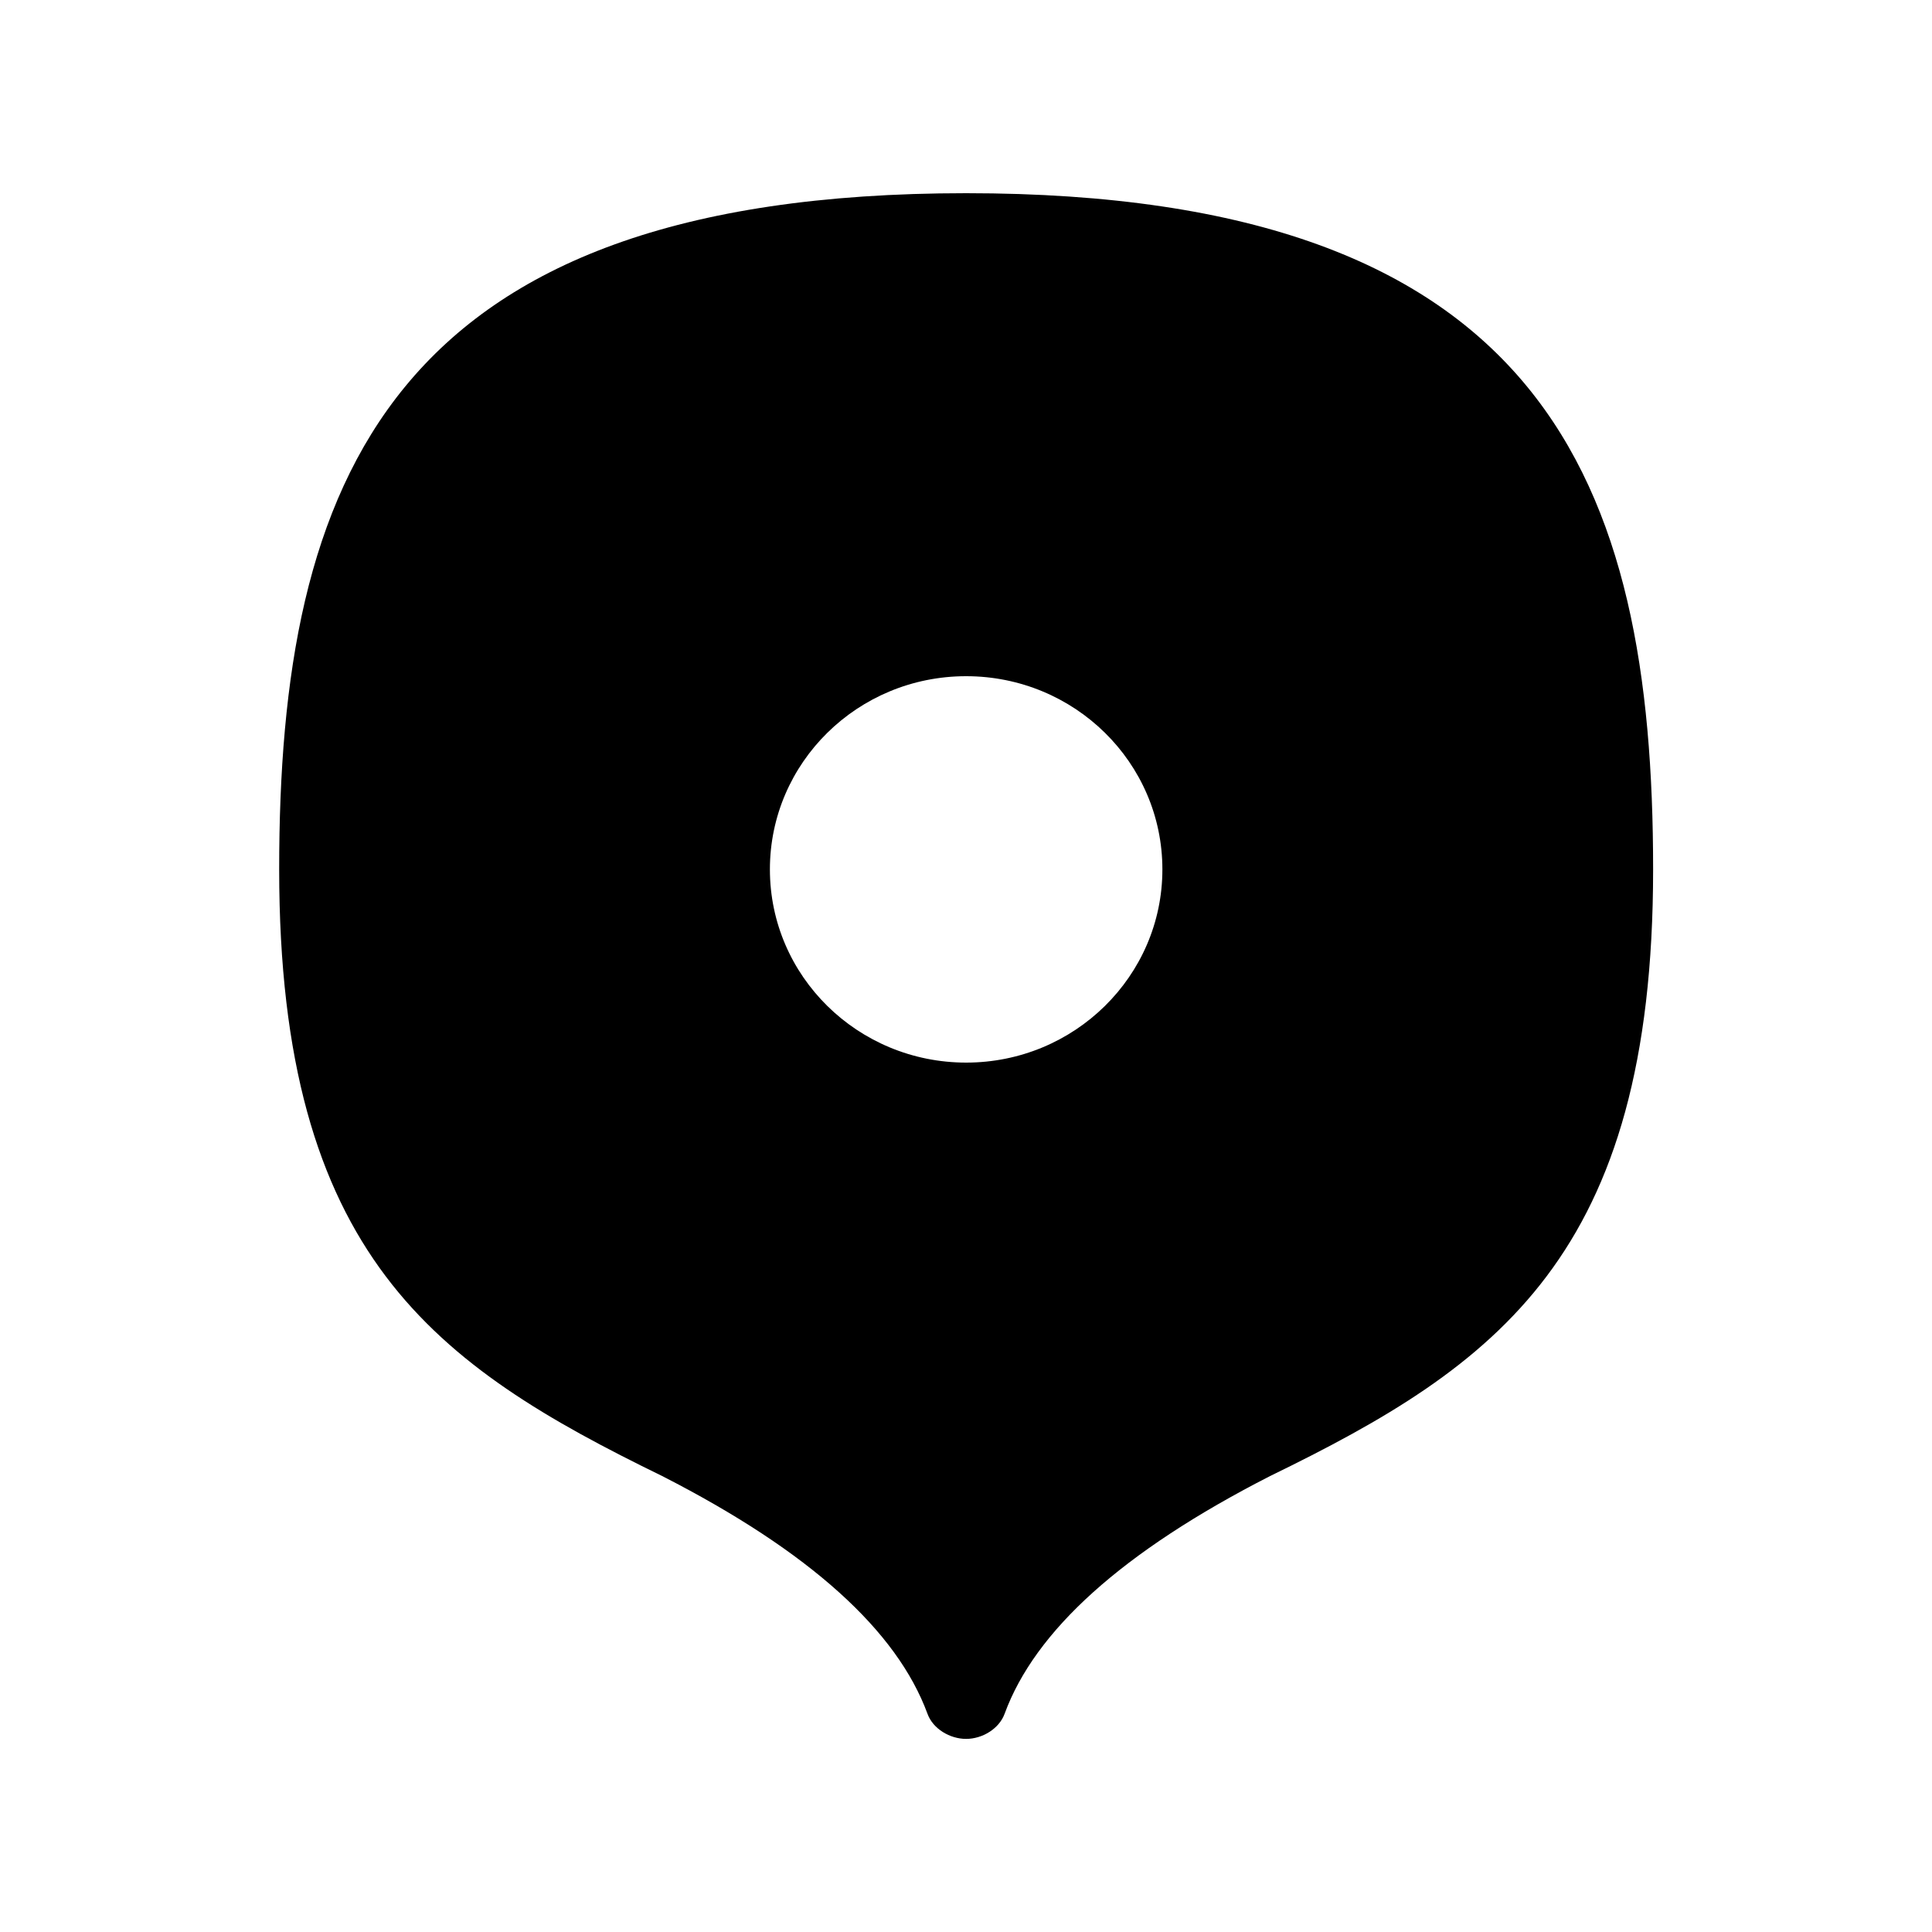 <svg xmlns="http://www.w3.org/2000/svg" width="20" height="20" fill="none"><path fill="currentColor" fill-rule="evenodd" d="M2.89 9c0-4.002 1.113-7 7.111-7C16 2 17.113 5 17.113 9s-1.616 5.136-3.965 6.28c-1.535.784-2.434 1.604-2.748 2.46-.057.157-.232.261-.399.261s-.344-.104-.4-.261c-.315-.855-1.211-1.676-2.746-2.46C4.506 14.134 2.89 13 2.89 9m7.111 2c1.122 0 2.032-.896 2.032-2 0-1.106-.91-2-2.032-2S7.97 7.895 7.97 9s.91 2 2.032 2" clip-rule="evenodd"/></svg>